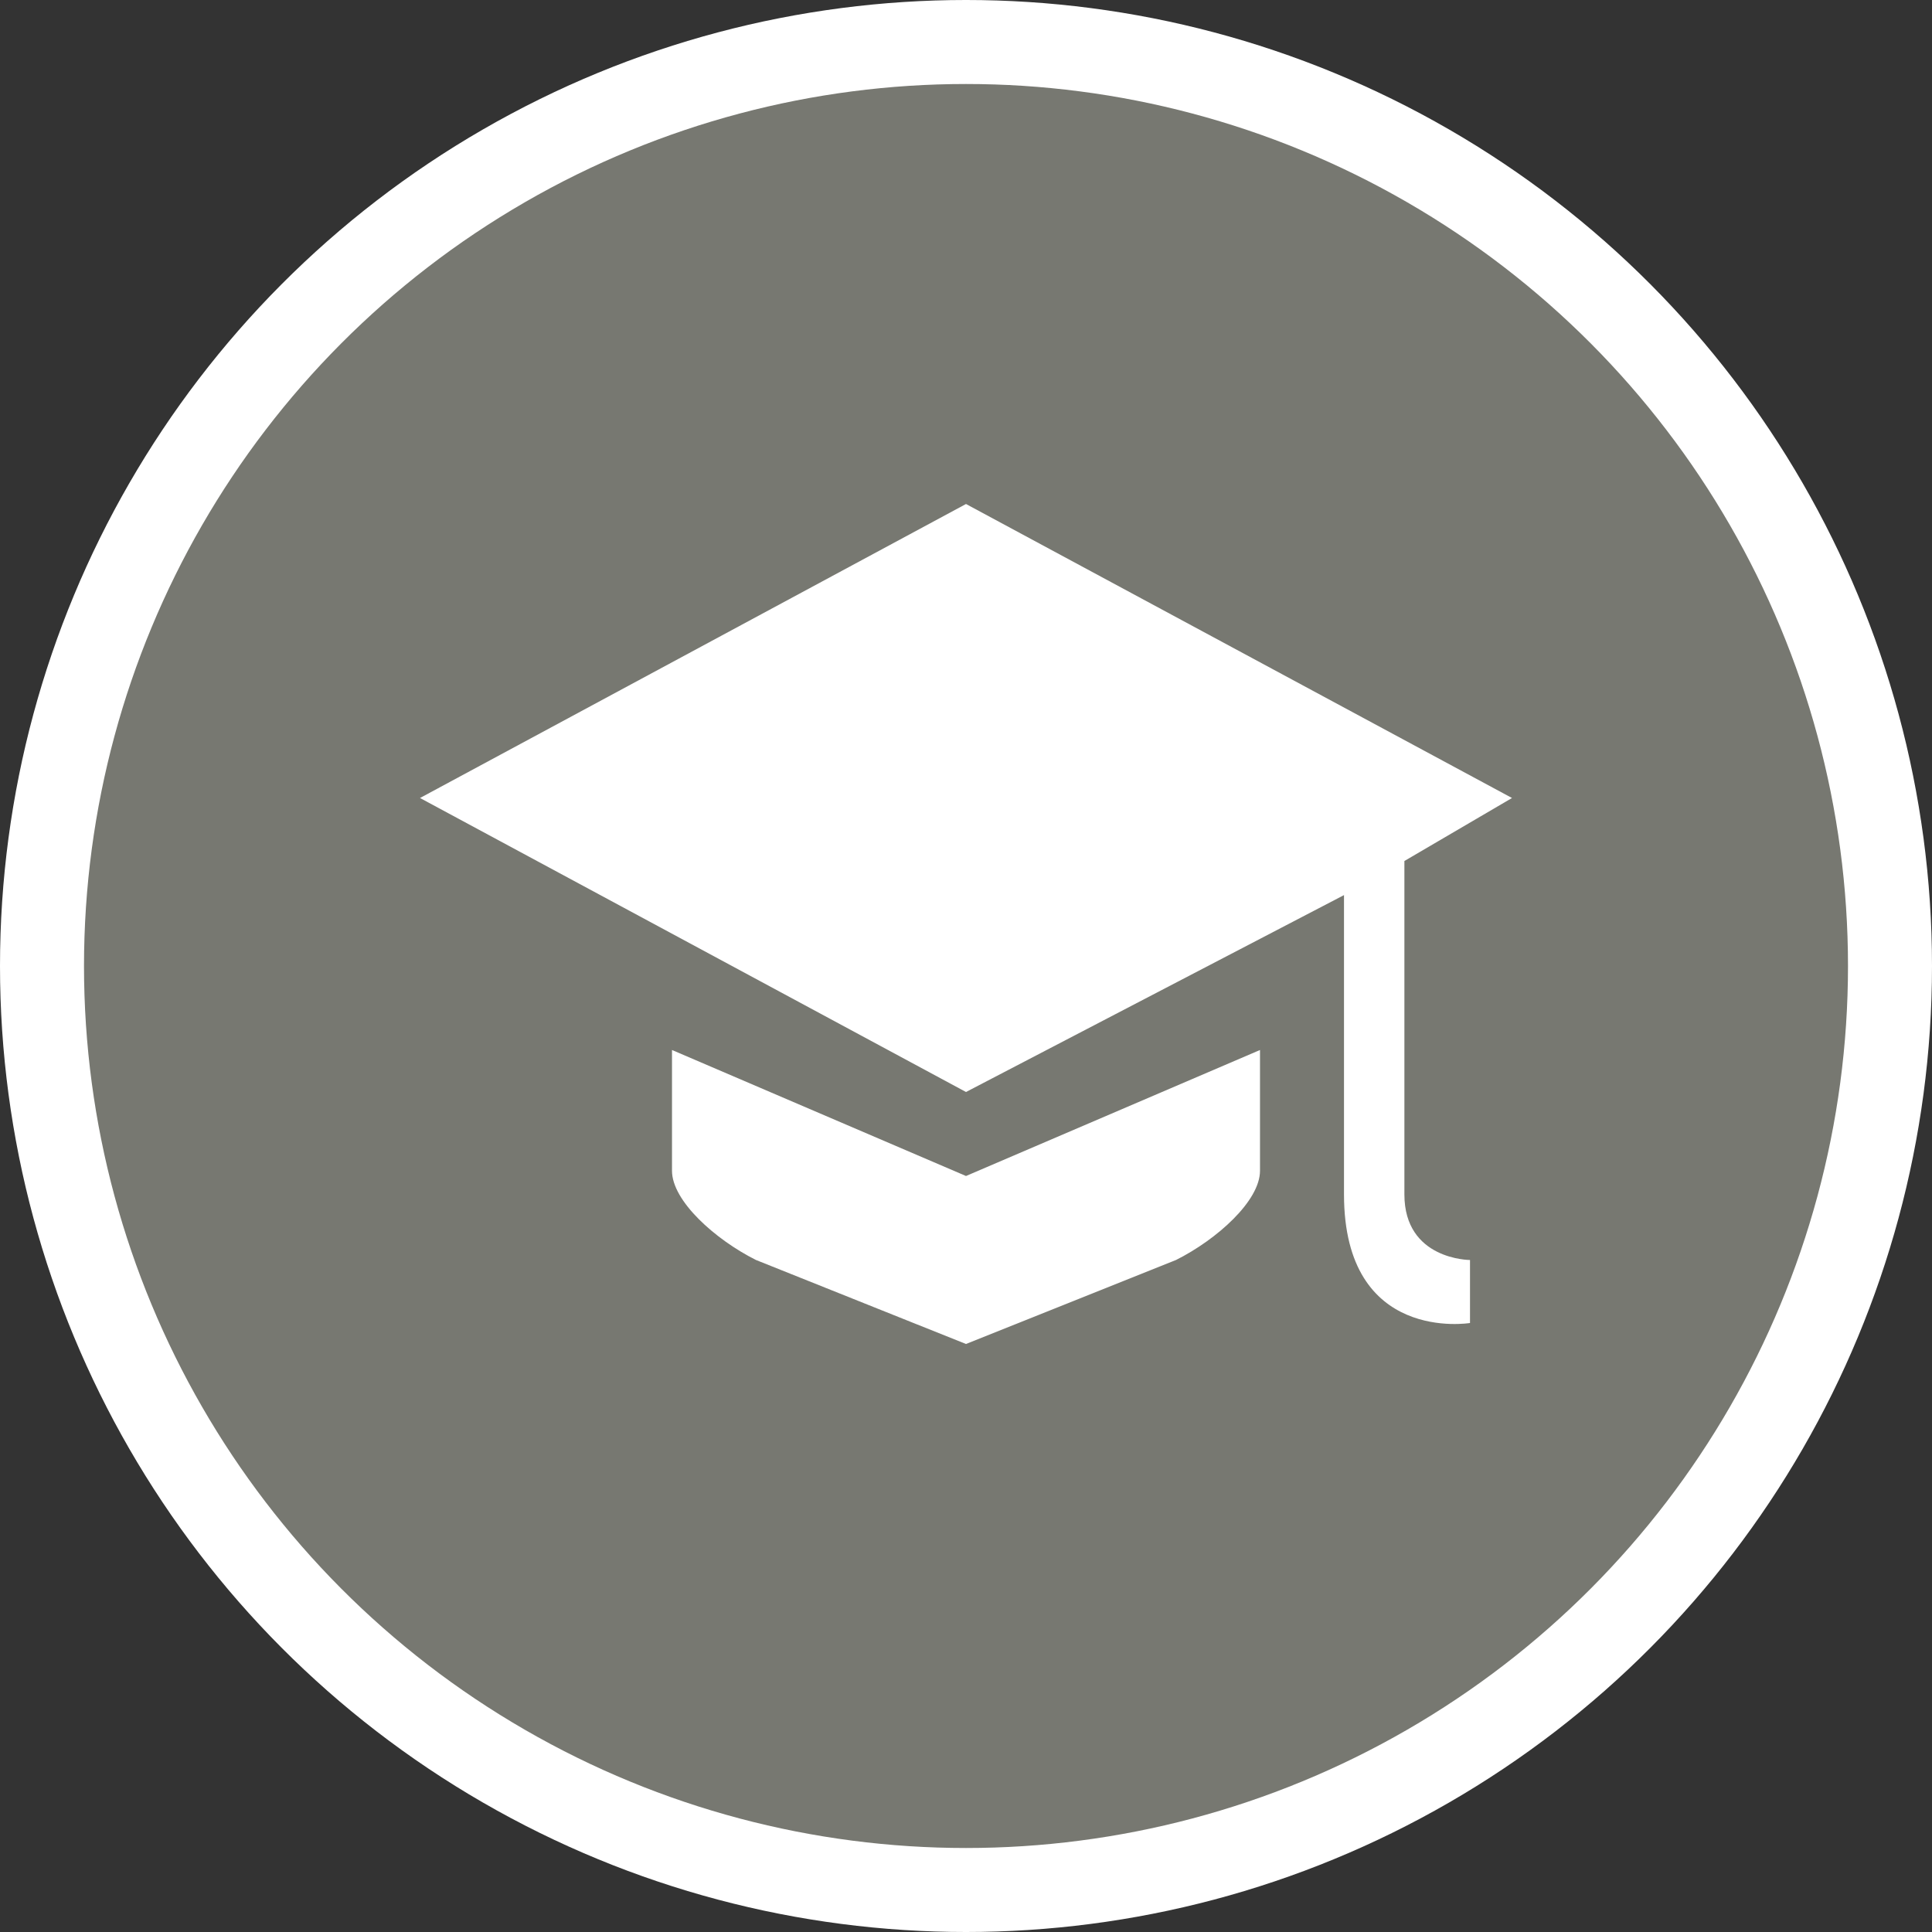 <?xml version="1.0" encoding="UTF-8" standalone="no"?>
<svg width="23px" height="23px" viewBox="0 0 23 23" version="1.1" xmlns="http://www.w3.org/2000/svg" xmlns:xlink="http://www.w3.org/1999/xlink" xmlns:sketch="http://www.bohemiancoding.com/sketch/ns">
    <rect x="0" y="0" width="23" height="23" fill="#333333" stroke="none"/>
    <!-- Generator: Sketch 3.3.3 (12072) - http://www.bohemiancoding.com/sketch -->
    <title>college-m</title>
    <desc>Created with Sketch.</desc>
    <defs></defs>
    <g id="Icons" stroke="none" stroke-width="1" fill="none" fill-rule="evenodd" sketch:type="MSPage">
        <g id="POI" sketch:type="MSLayerGroup" transform="translate(-37, -520)">
            <g id="college-m" transform="translate(37, 520)" sketch:type="MSShapeGroup">
                <ellipse id="Oval-1-Copy-41" fill="#FFFFFF" cx="11.5" cy="11.5" rx="11.5" ry="11.5"></ellipse>
                <ellipse id="Oval-1-Copy-40" fill="#777871" cx="11.5" cy="11.5" rx="10.5" ry="10.5"></ellipse>
                <path d="M11.5,6 L5,9.5 L11.5,13 L16,10.656 L16,14.219 C16,16 17.5,15.75 17.5,15.75 L17.5,15 C17.5,15 16.719,15 16.719,14.219 L16.719,10.25 L18,9.5 L11.5,6 Z M8,12.5 L8,13.938 C8,14.296 8.513,14.756 9,15 L11.5,16 L14,15 C14.487,14.756 15,14.296 15,13.938 L15,12.5 L11.5,14 L8,12.5 Z" id="path7442-0-copy" fill="#FFFFFF"></path>
            </g>
        </g>
    </g>
</svg>